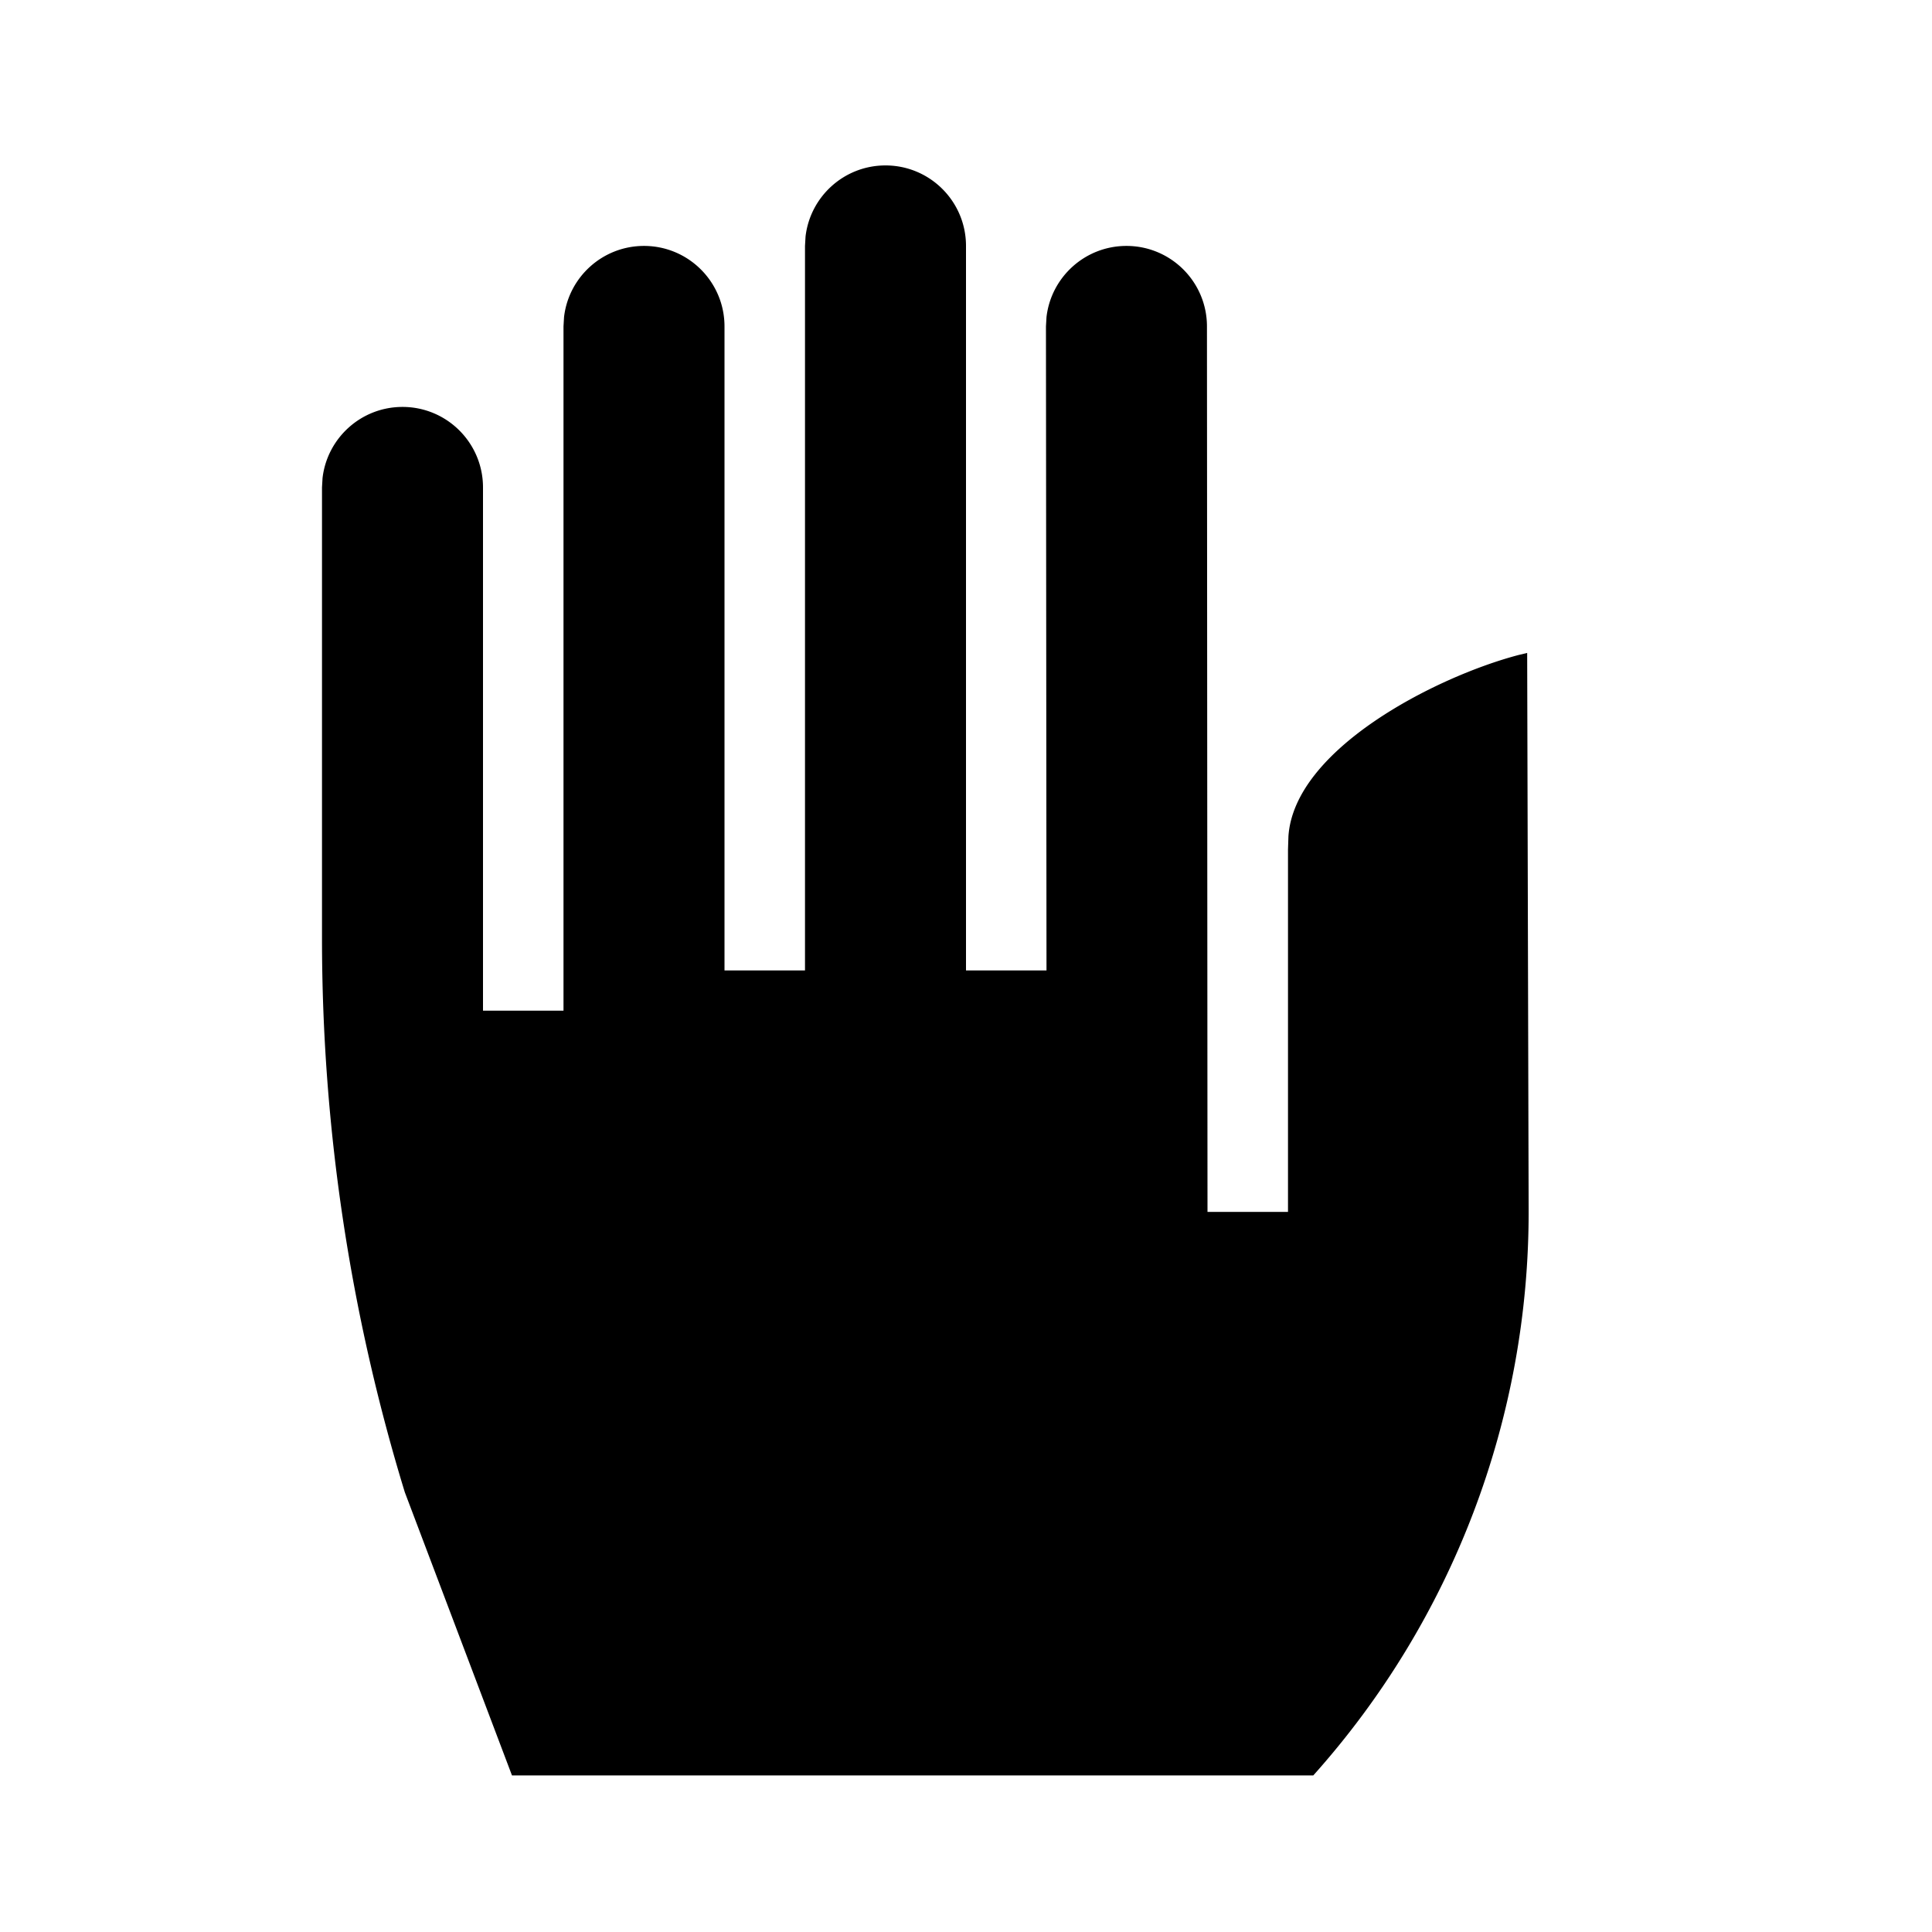 <svg xmlns="http://www.w3.org/2000/svg" width="1em" height="1em" viewBox="0 0 512 512"><path fill="currentColor" d="M341.333 321.173H320l-.144-234.666c0-11.783-9.551-21.334-21.333-21.334c-10.94 0-19.957 8.236-21.19 18.846l-.143 2.487l.143 170.667H256v-192c0-11.782-9.551-21.333-21.333-21.333c-10.941 0-19.958 8.235-21.19 18.845l-.144 2.488v192H192V86.507c0-11.783-9.551-21.334-21.333-21.334c-10.941 0-19.958 8.236-21.19 18.846l-.144 2.487V267.84H128V129.173c0-11.782-9.551-21.333-21.333-21.333c-10.94 0-19.958 8.235-21.19 18.845l-.144 2.488v119.581c0 49.739 7.402 99.178 21.943 146.697l28.404 75.056h212.352a223.85 223.85 0 0 0 57.074-149.904l-.391-147.568l-2.35.564c-21.762 5.738-59.413 24.884-60.918 48.068l-.114 3.506z"/></svg>